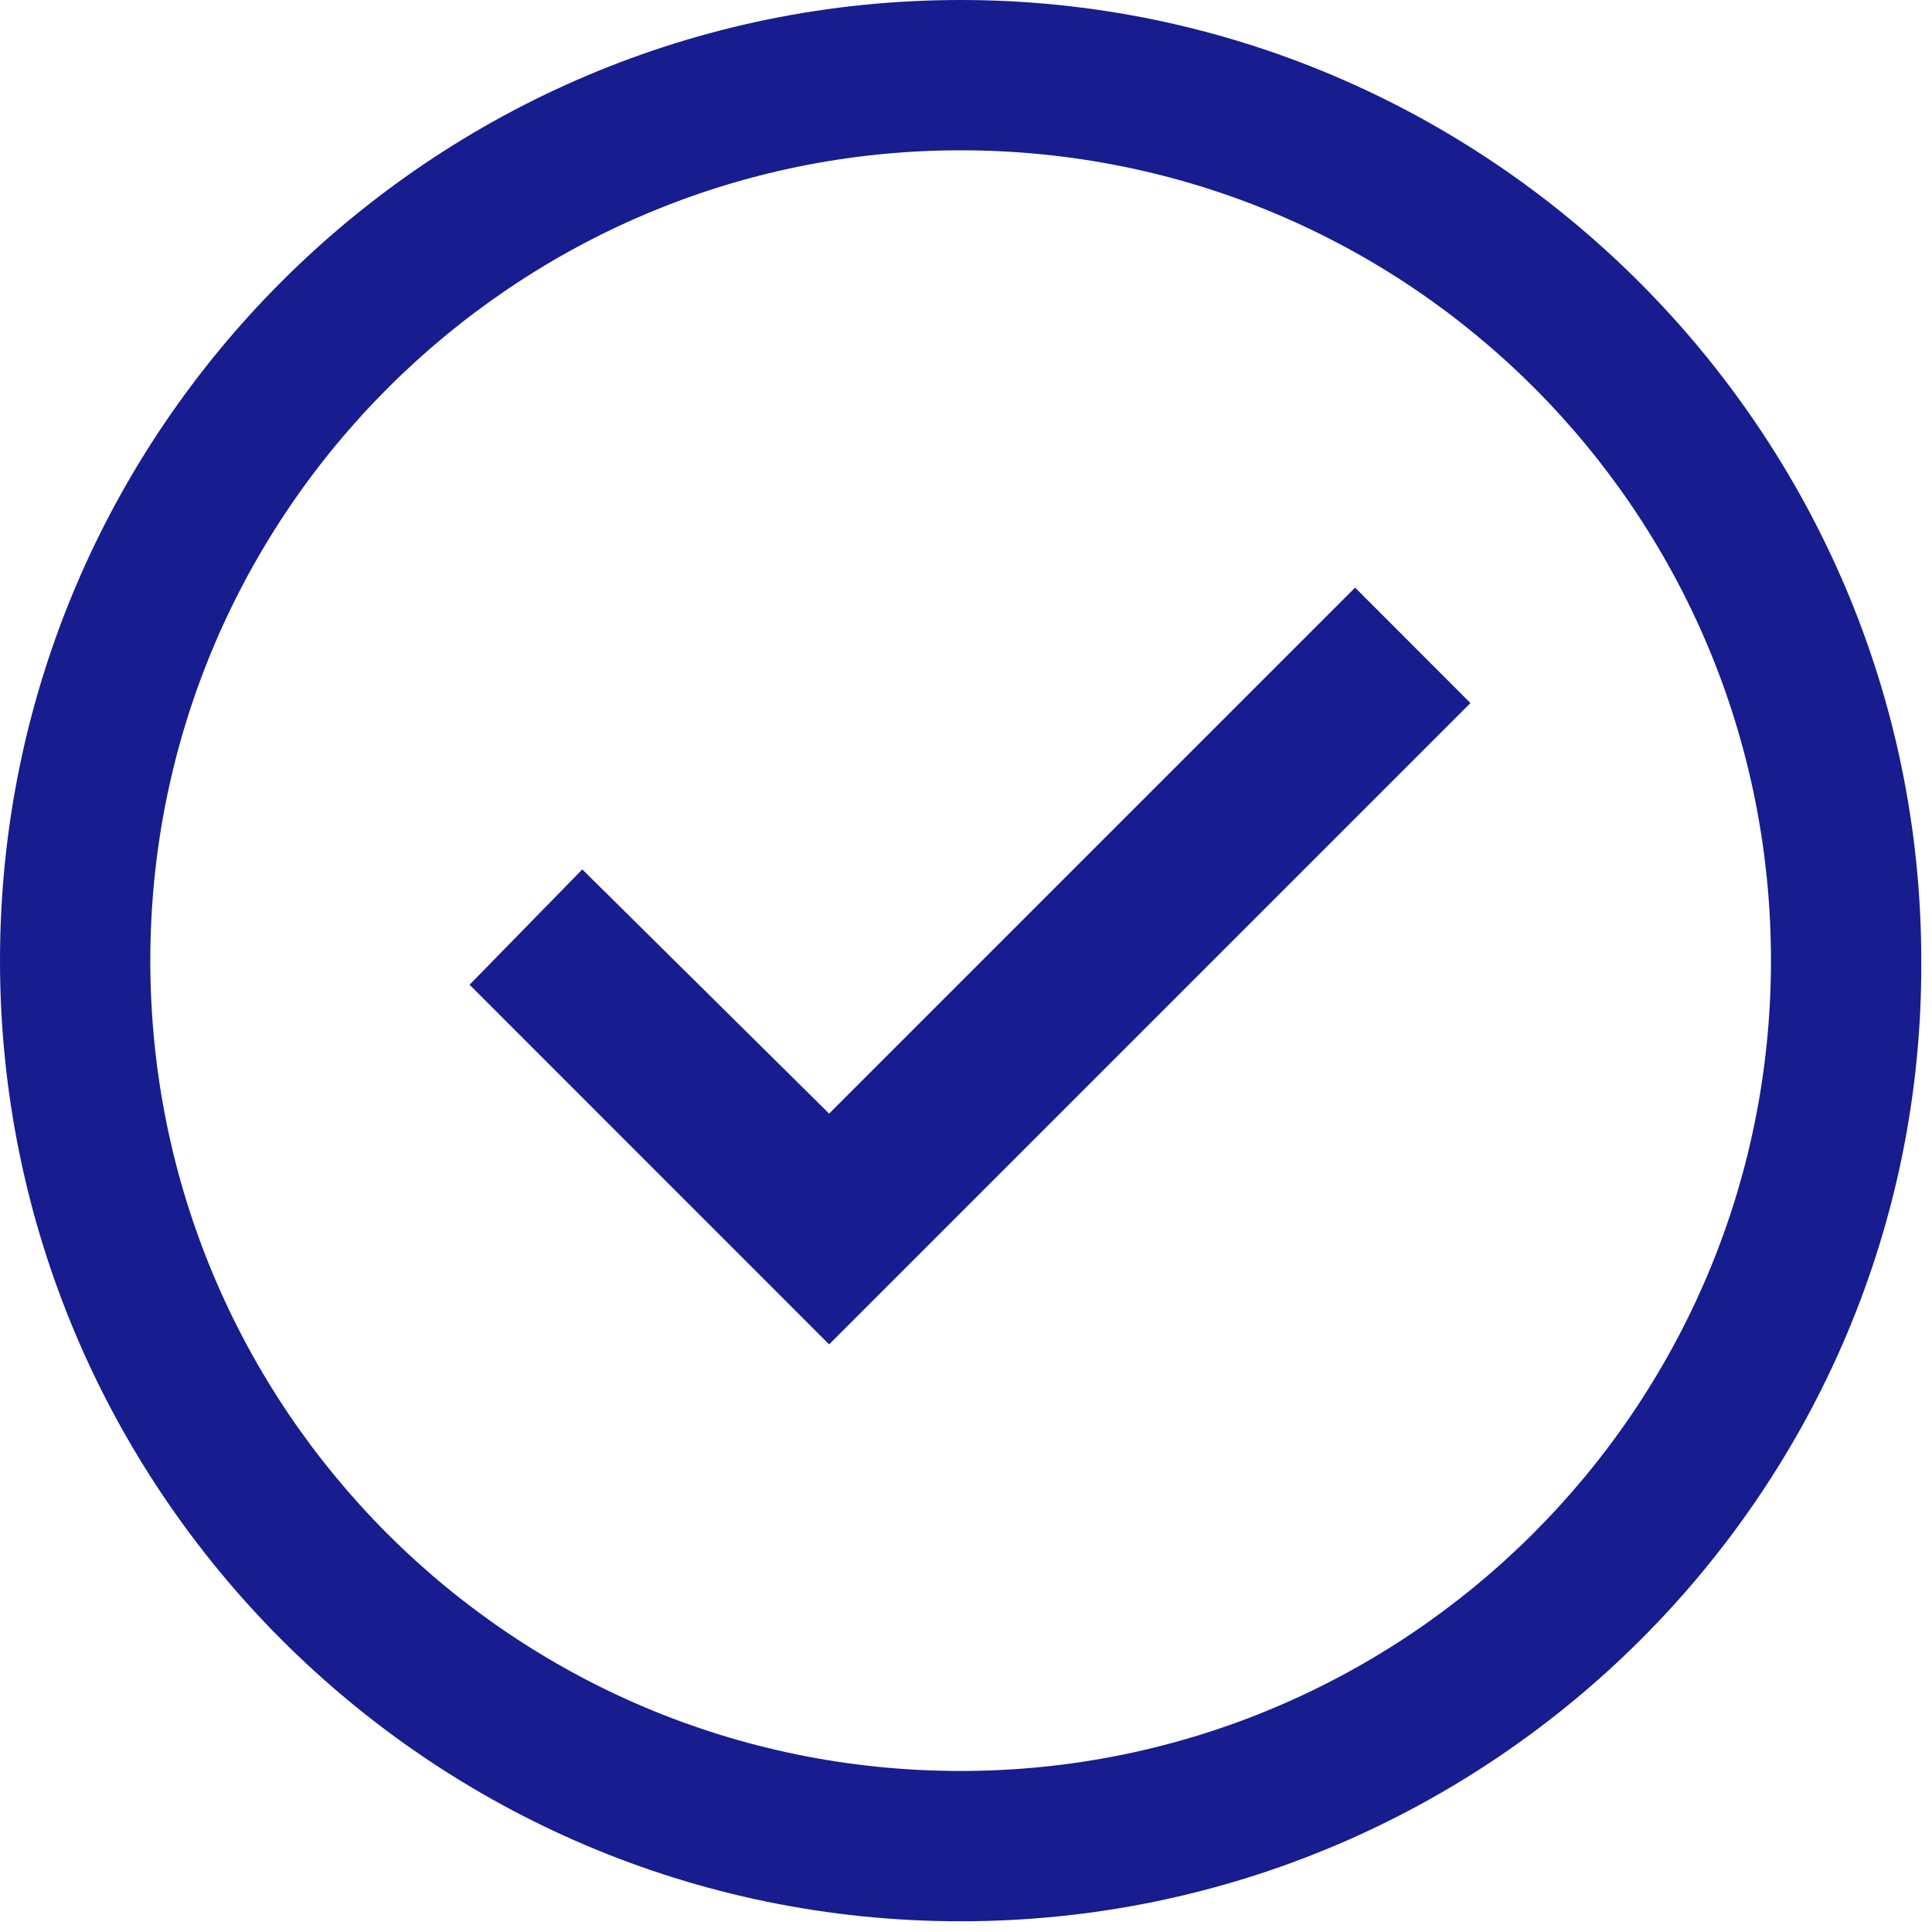 <?xml version="1.0" encoding="UTF-8"?>
<svg width="20px" height="20px" viewBox="0 0 20 20" version="1.1" xmlns="http://www.w3.org/2000/svg" xmlns:xlink="http://www.w3.org/1999/xlink">
    <title>0DB27A38-80FC-401B-B7BF-3A284DF91508</title>
    <g id="1-Designs" stroke="none" stroke-width="1" fill="none" fill-rule="evenodd">
        <g id="rta-selling+buying-vehicle-04.2" transform="translate(-281, -853)" fill="#171C8F">
            <g id="Accordion-+-More-Actions" transform="translate(135, 443)">
                <g id="Accordion" transform="translate(64, 104)">
                    <g id="Active" transform="translate(0, 256)">
                        <g id="1" transform="translate(64, 32)">
                            <g id="Group" transform="translate(16, 16)">
                                <g id="Components-/-Icon-/-48-/-Check-Cirle">
                                    <path d="M11.944,2 C17.417,2 21.889,6.472 21.889,11.944 C21.917,17.417 17.444,21.889 11.944,21.889 C6.444,21.889 2,17.417 2,11.944 C2,6.444 6.472,2 11.944,2 Z M11.944,3.556 C7.333,3.556 3.556,7.306 3.556,11.944 C3.556,16.583 7.306,20.333 11.944,20.333 C16.556,20.333 20.333,16.583 20.333,11.944 C20.333,7.306 16.583,3.556 11.944,3.556 Z M16.028,8.083 L17.222,9.278 L10.583,15.917 L6.861,12.194 L8.028,11 L10.583,13.528 L16.028,8.083 Z" id="icon"></path>
                                </g>
                            </g>
                        </g>
                    </g>
                </g>
            </g>
        </g>
    </g>
</svg>